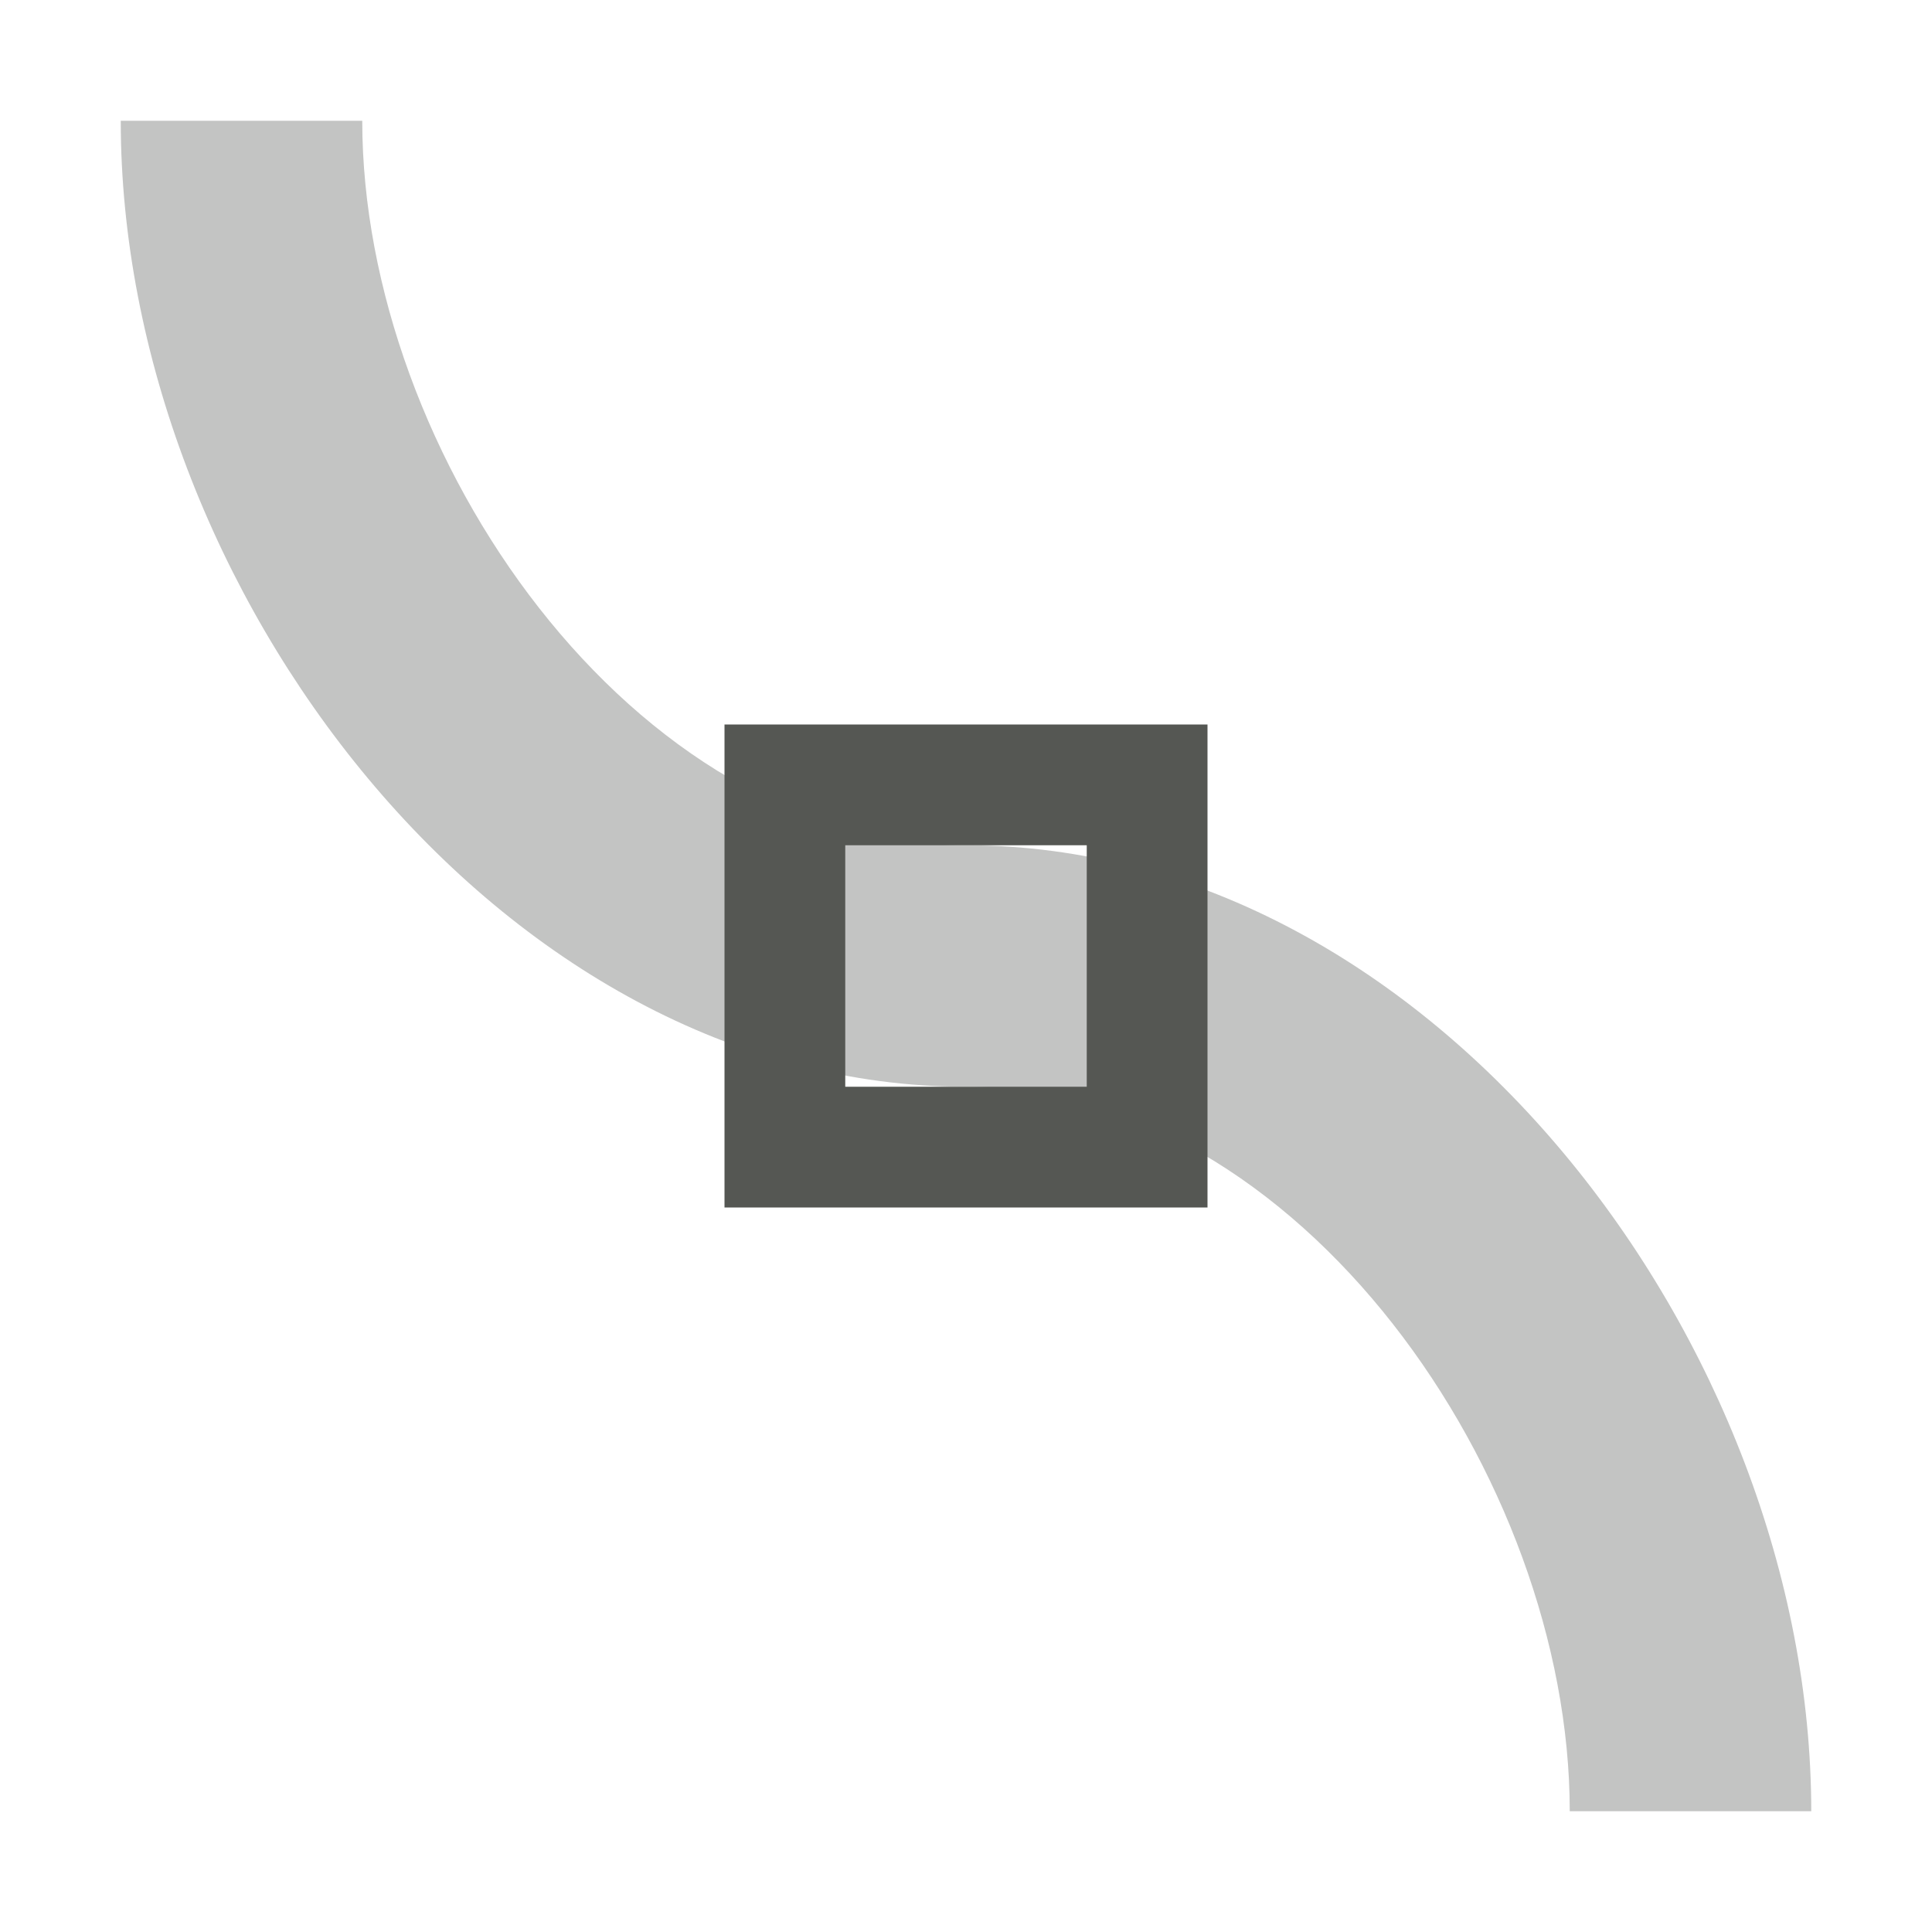 <svg xmlns="http://www.w3.org/2000/svg" viewBox="0 0 16 16">
  <path
     style="opacity:0.35;fill:#555753"
     d="m 1,1 c 0,3.866 3.134,8 7,8 2.761,0 5,3.239 5,6 h 2 C 15,11.134 11.866,7 8,7 5.239,7 3,3.761 3,1 Z"
     />
  <path
     style="fill:#555753"
     d="m 6,6 v 4 h 4 V 6 Z M 7,7 H 9 V 9 H 7 Z"
     />
</svg>

